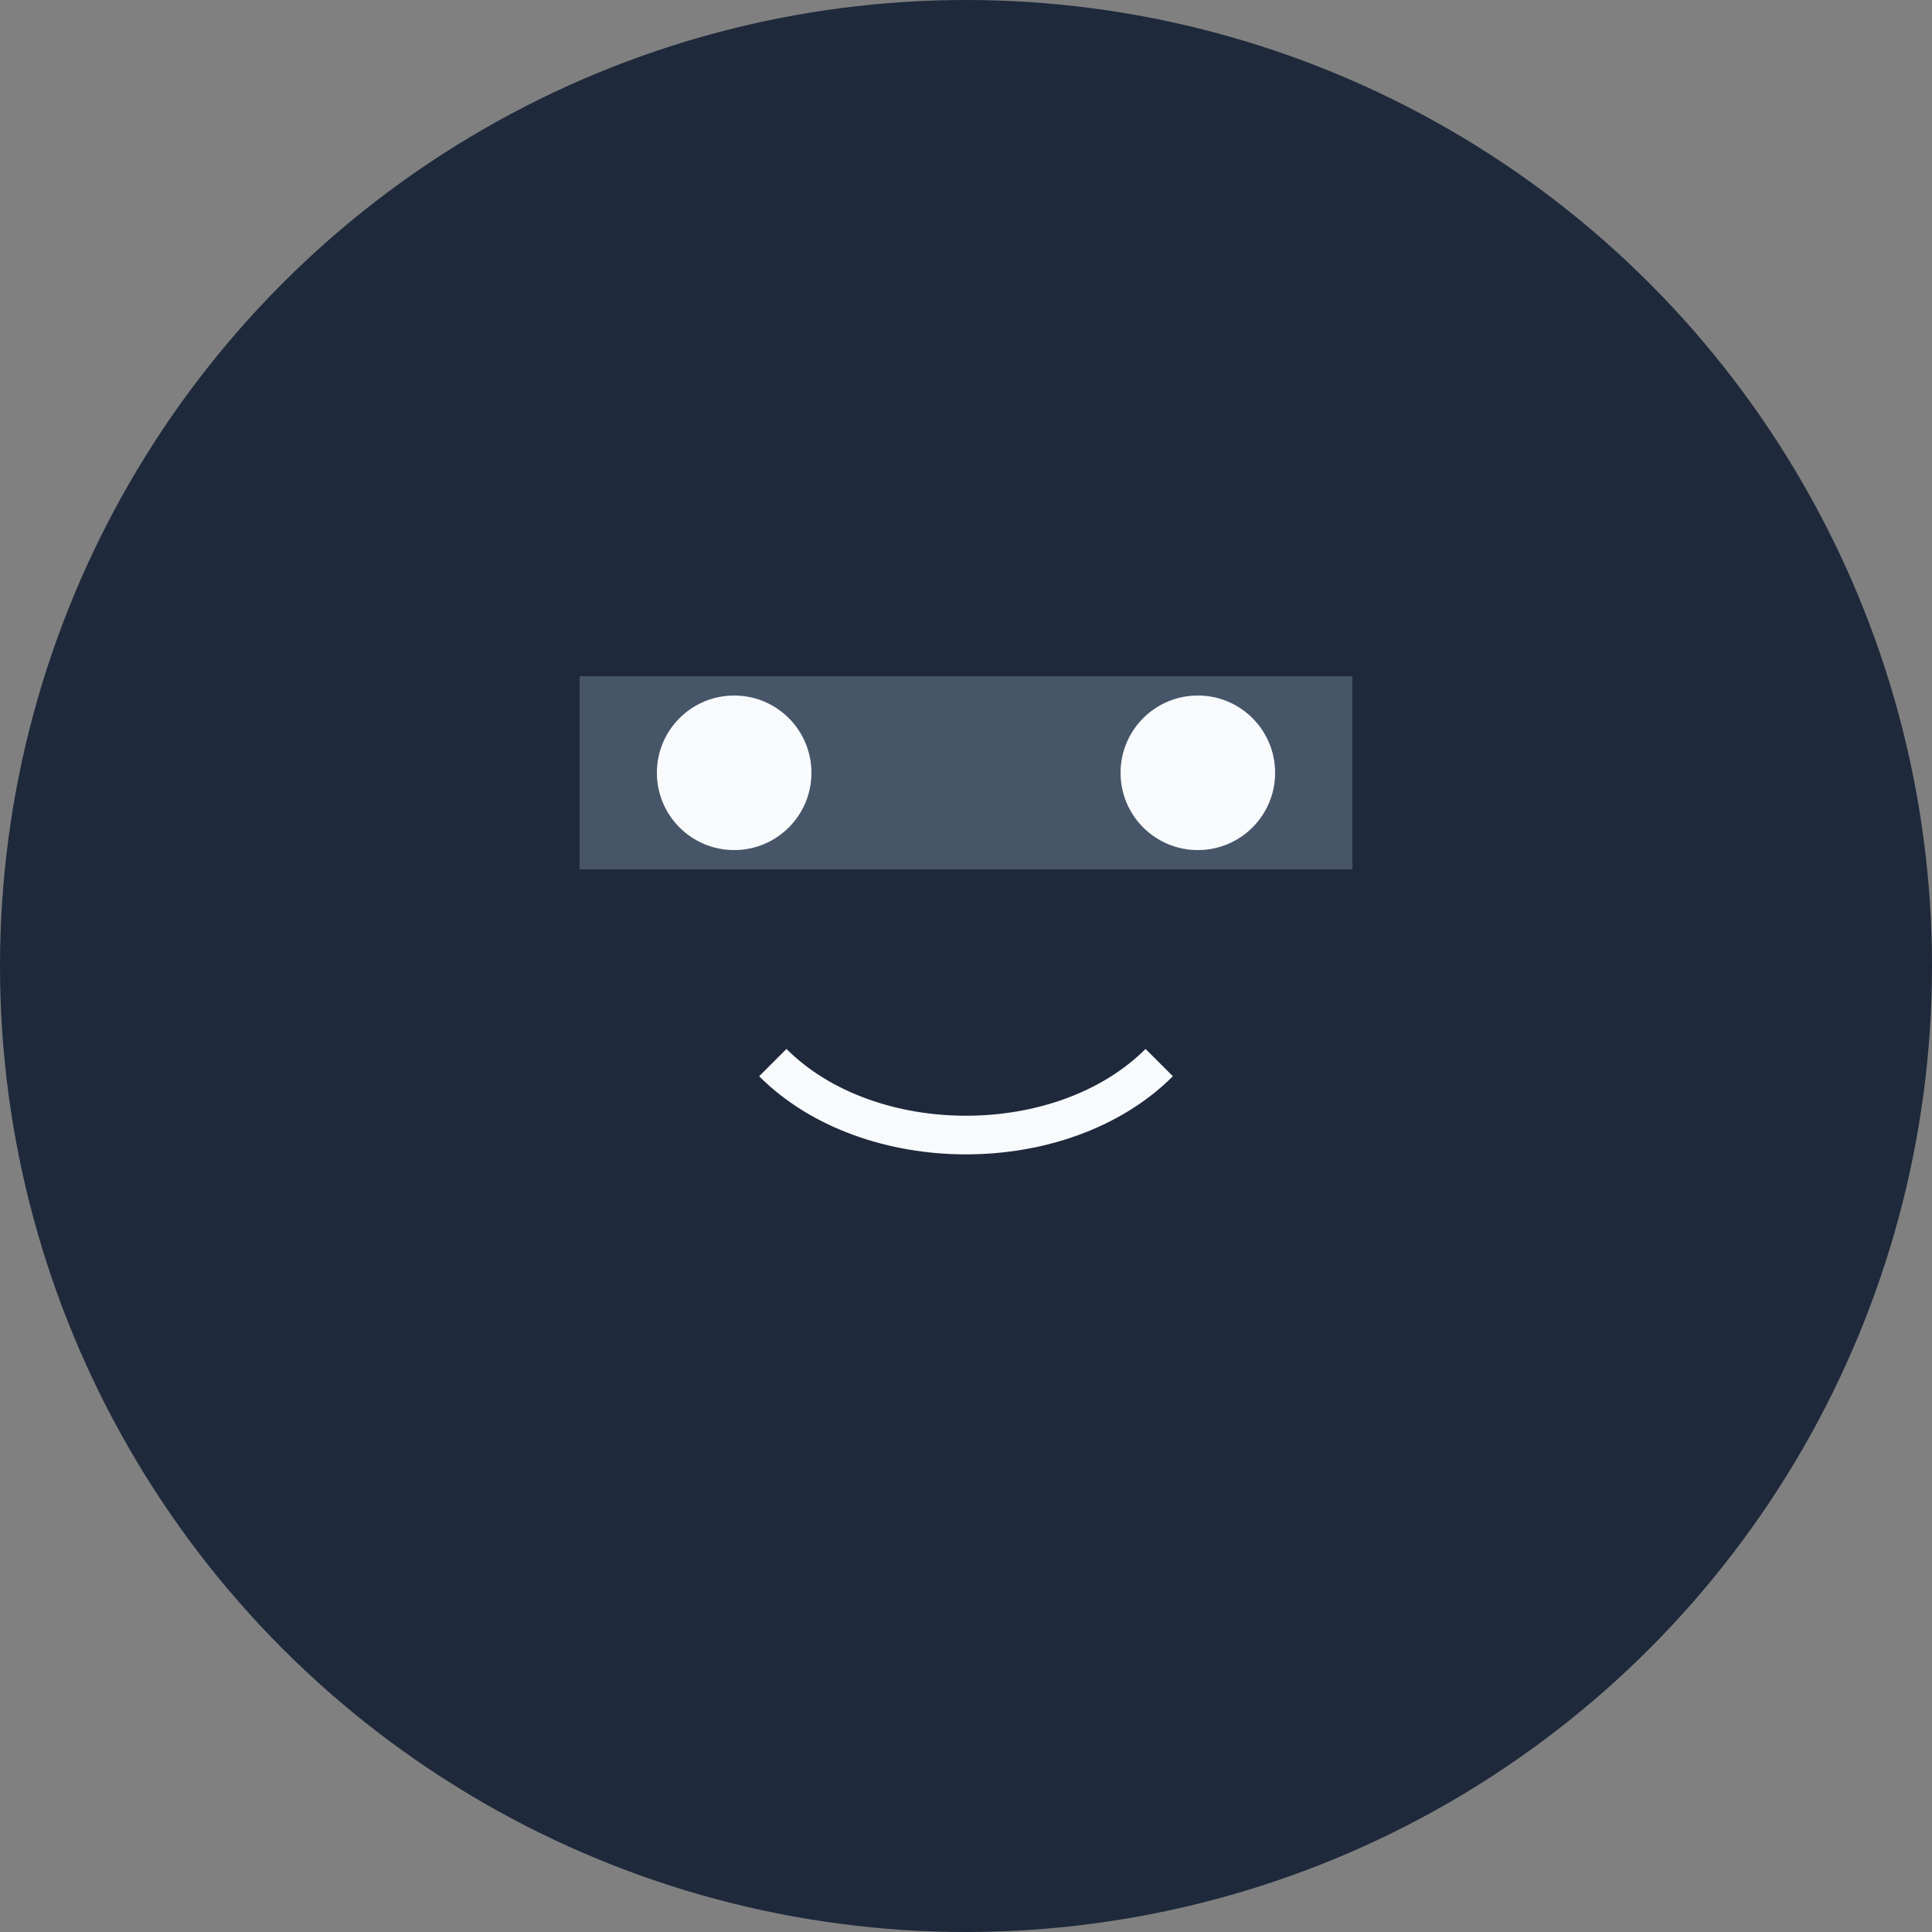 <svg width="100" height="100" viewBox="0 0 100 100" xmlns="http://www.w3.org/2000/svg">
  <rect x="0" y="0" width="100" height="100" fill="#808080" stroke="none"/>
  <circle cx="50" cy="50" r="50" fill="#1e293b"/>
  <rect x="30" y="35" width="40" height="10" fill="#475569"/>
  <circle cx="38" cy="40" r="4" fill="#f8fafc"/>
  <circle cx="62" cy="40" r="4" fill="#f8fafc"/>
  <path d="M40 55 C45 60 55 60 60 55" stroke="#f8fafc" stroke-width="2" fill="none"/>
</svg>